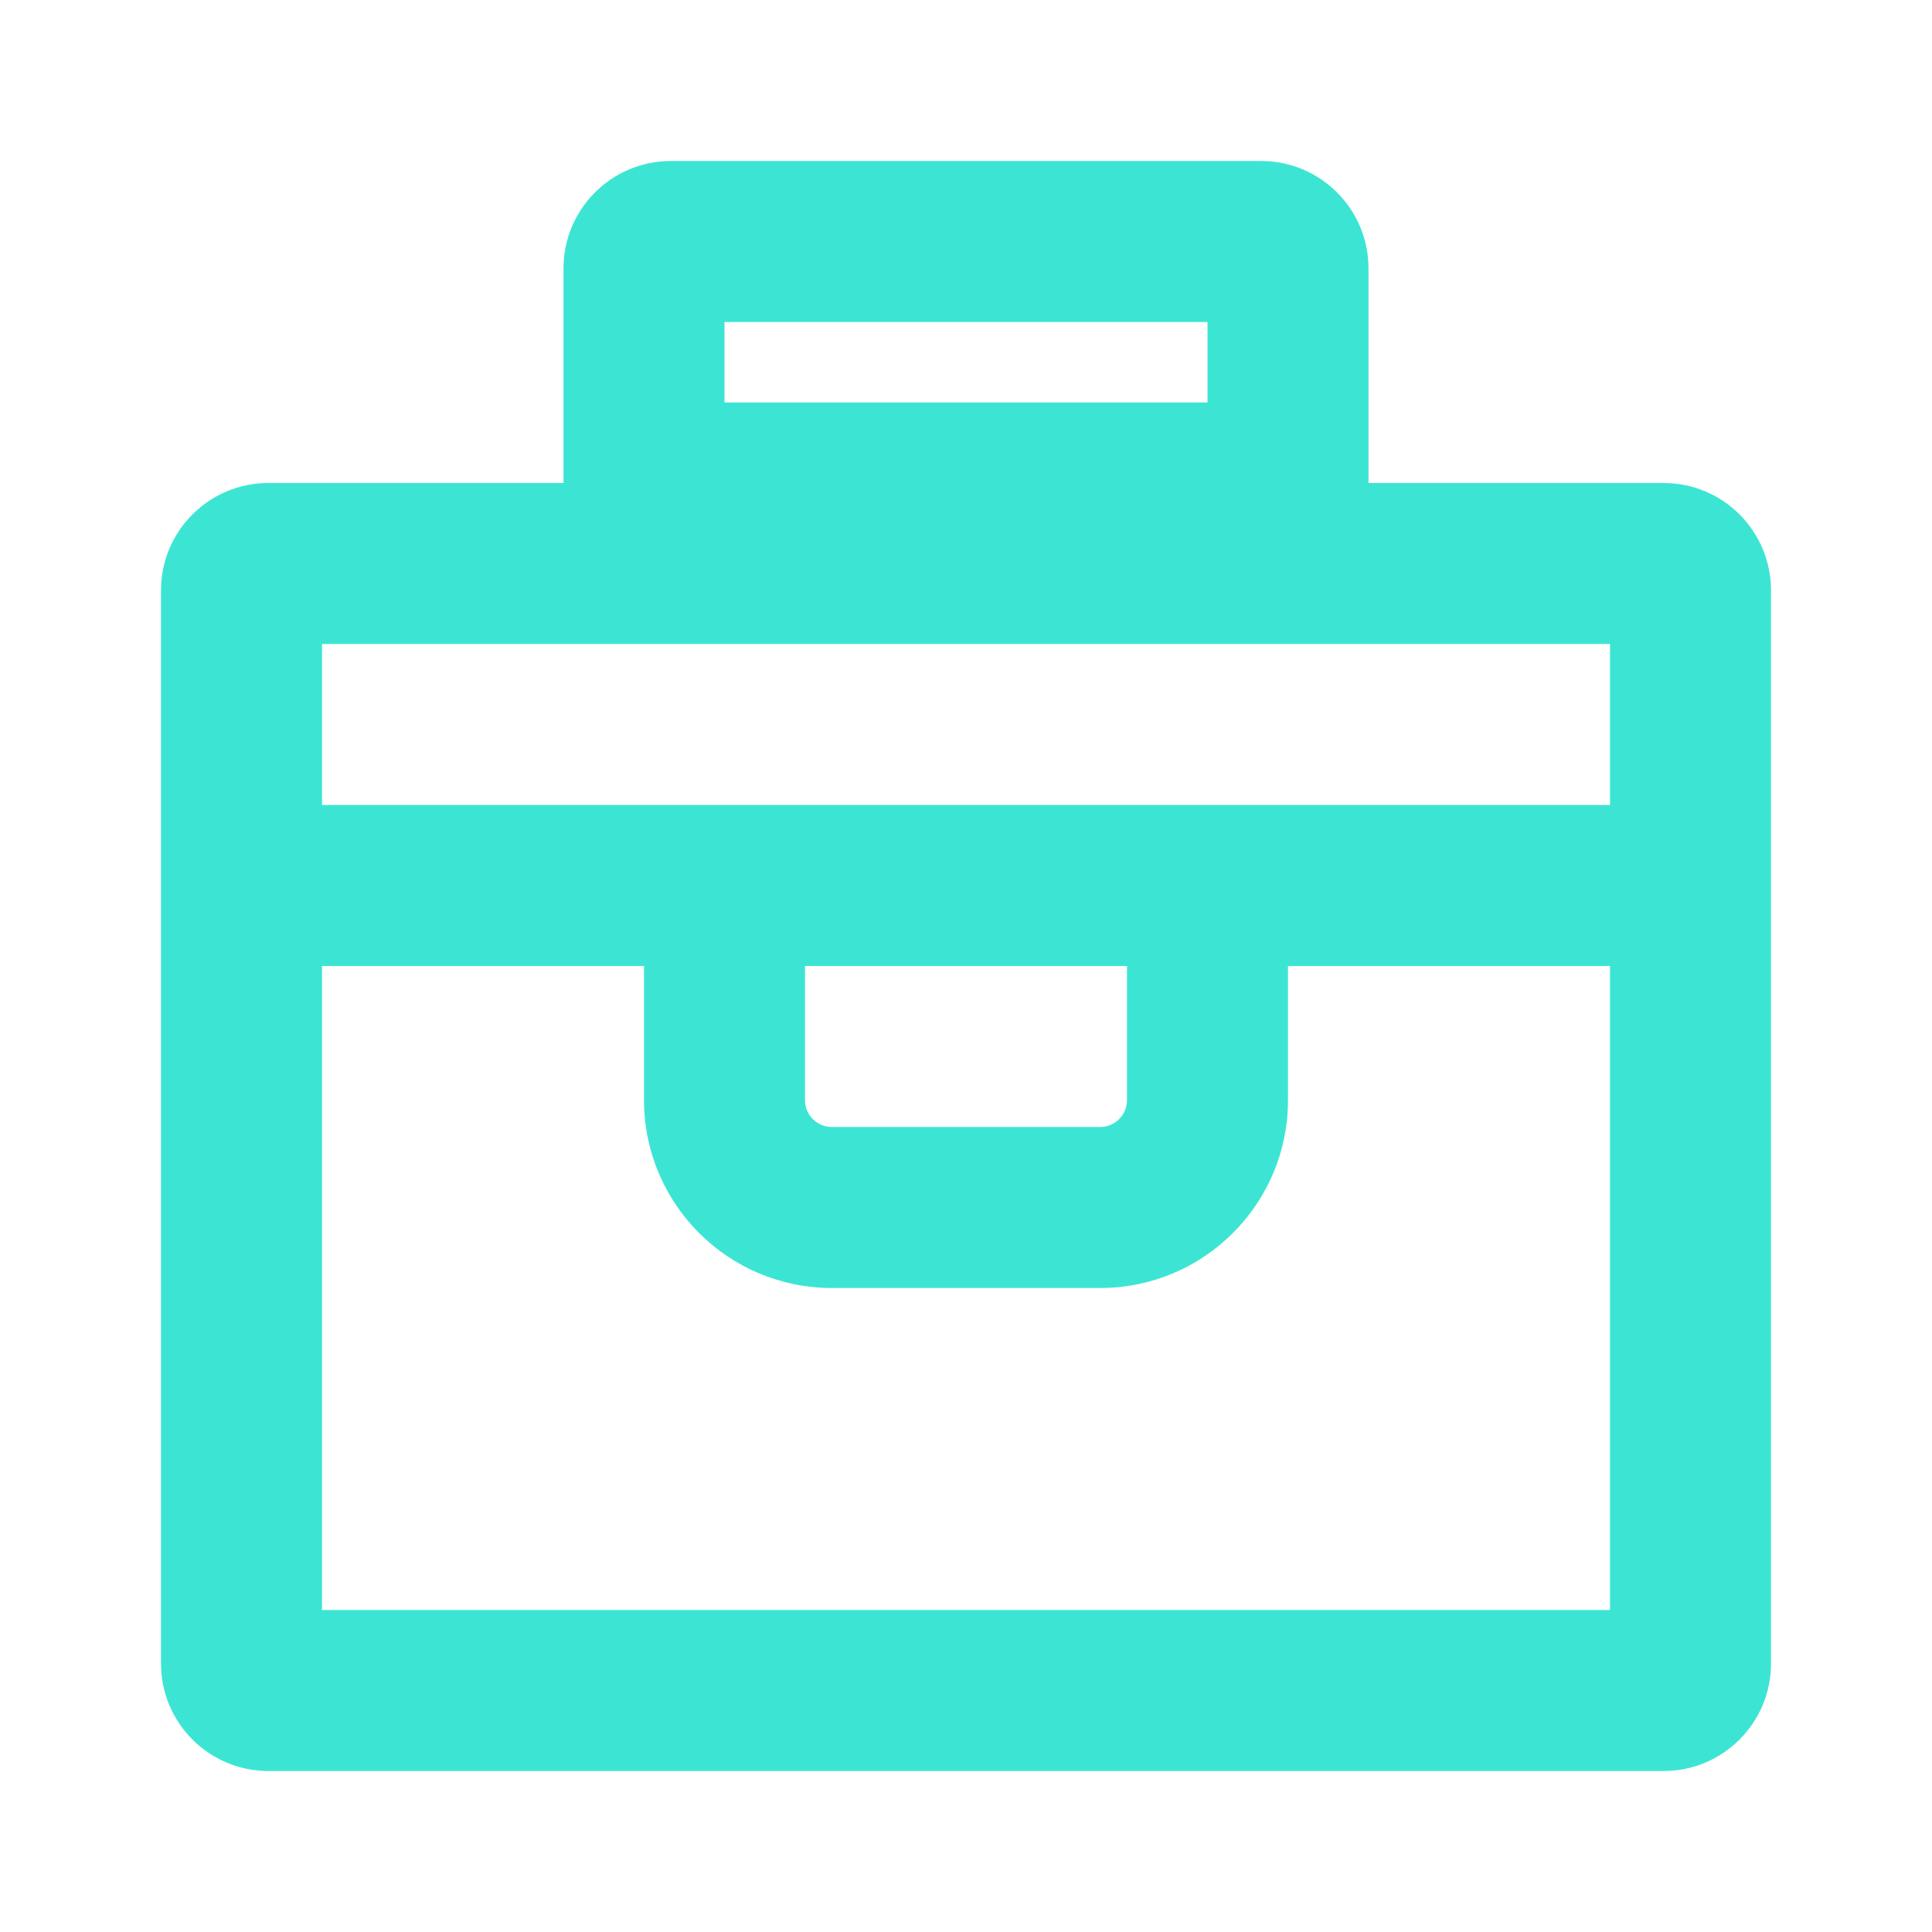 <svg width="18" height="18" viewBox="0 0 18 18" fill="none" xmlns="http://www.w3.org/2000/svg">
<path fill-rule="evenodd" clip-rule="evenodd" d="M6.75 3.75V3H11.25V3.75H6.75ZM5.25 2.5C5.25 1.948 5.698 1.5 6.25 1.5H11.75C12.302 1.5 12.75 1.948 12.75 2.5V3.75V4.5H15.5C16.052 4.5 16.5 4.948 16.5 5.5V8V15.5C16.5 16.052 16.052 16.5 15.5 16.5H2.5C1.948 16.5 1.5 16.052 1.5 15.5V8V5.5C1.5 4.948 1.948 4.5 2.5 4.5H5.25V3.75V2.5ZM15 7.5H3V6H15V7.5ZM12 9H15V15H3V9H6V10.25C6 11.216 6.784 12 7.75 12H10.25C11.216 12 12 11.216 12 10.25V9ZM7.5 9V10.25C7.5 10.388 7.612 10.5 7.75 10.5H10.25C10.388 10.5 10.5 10.388 10.5 10.25V9H7.5Z" fill="#3CE5D3"/>
</svg>
